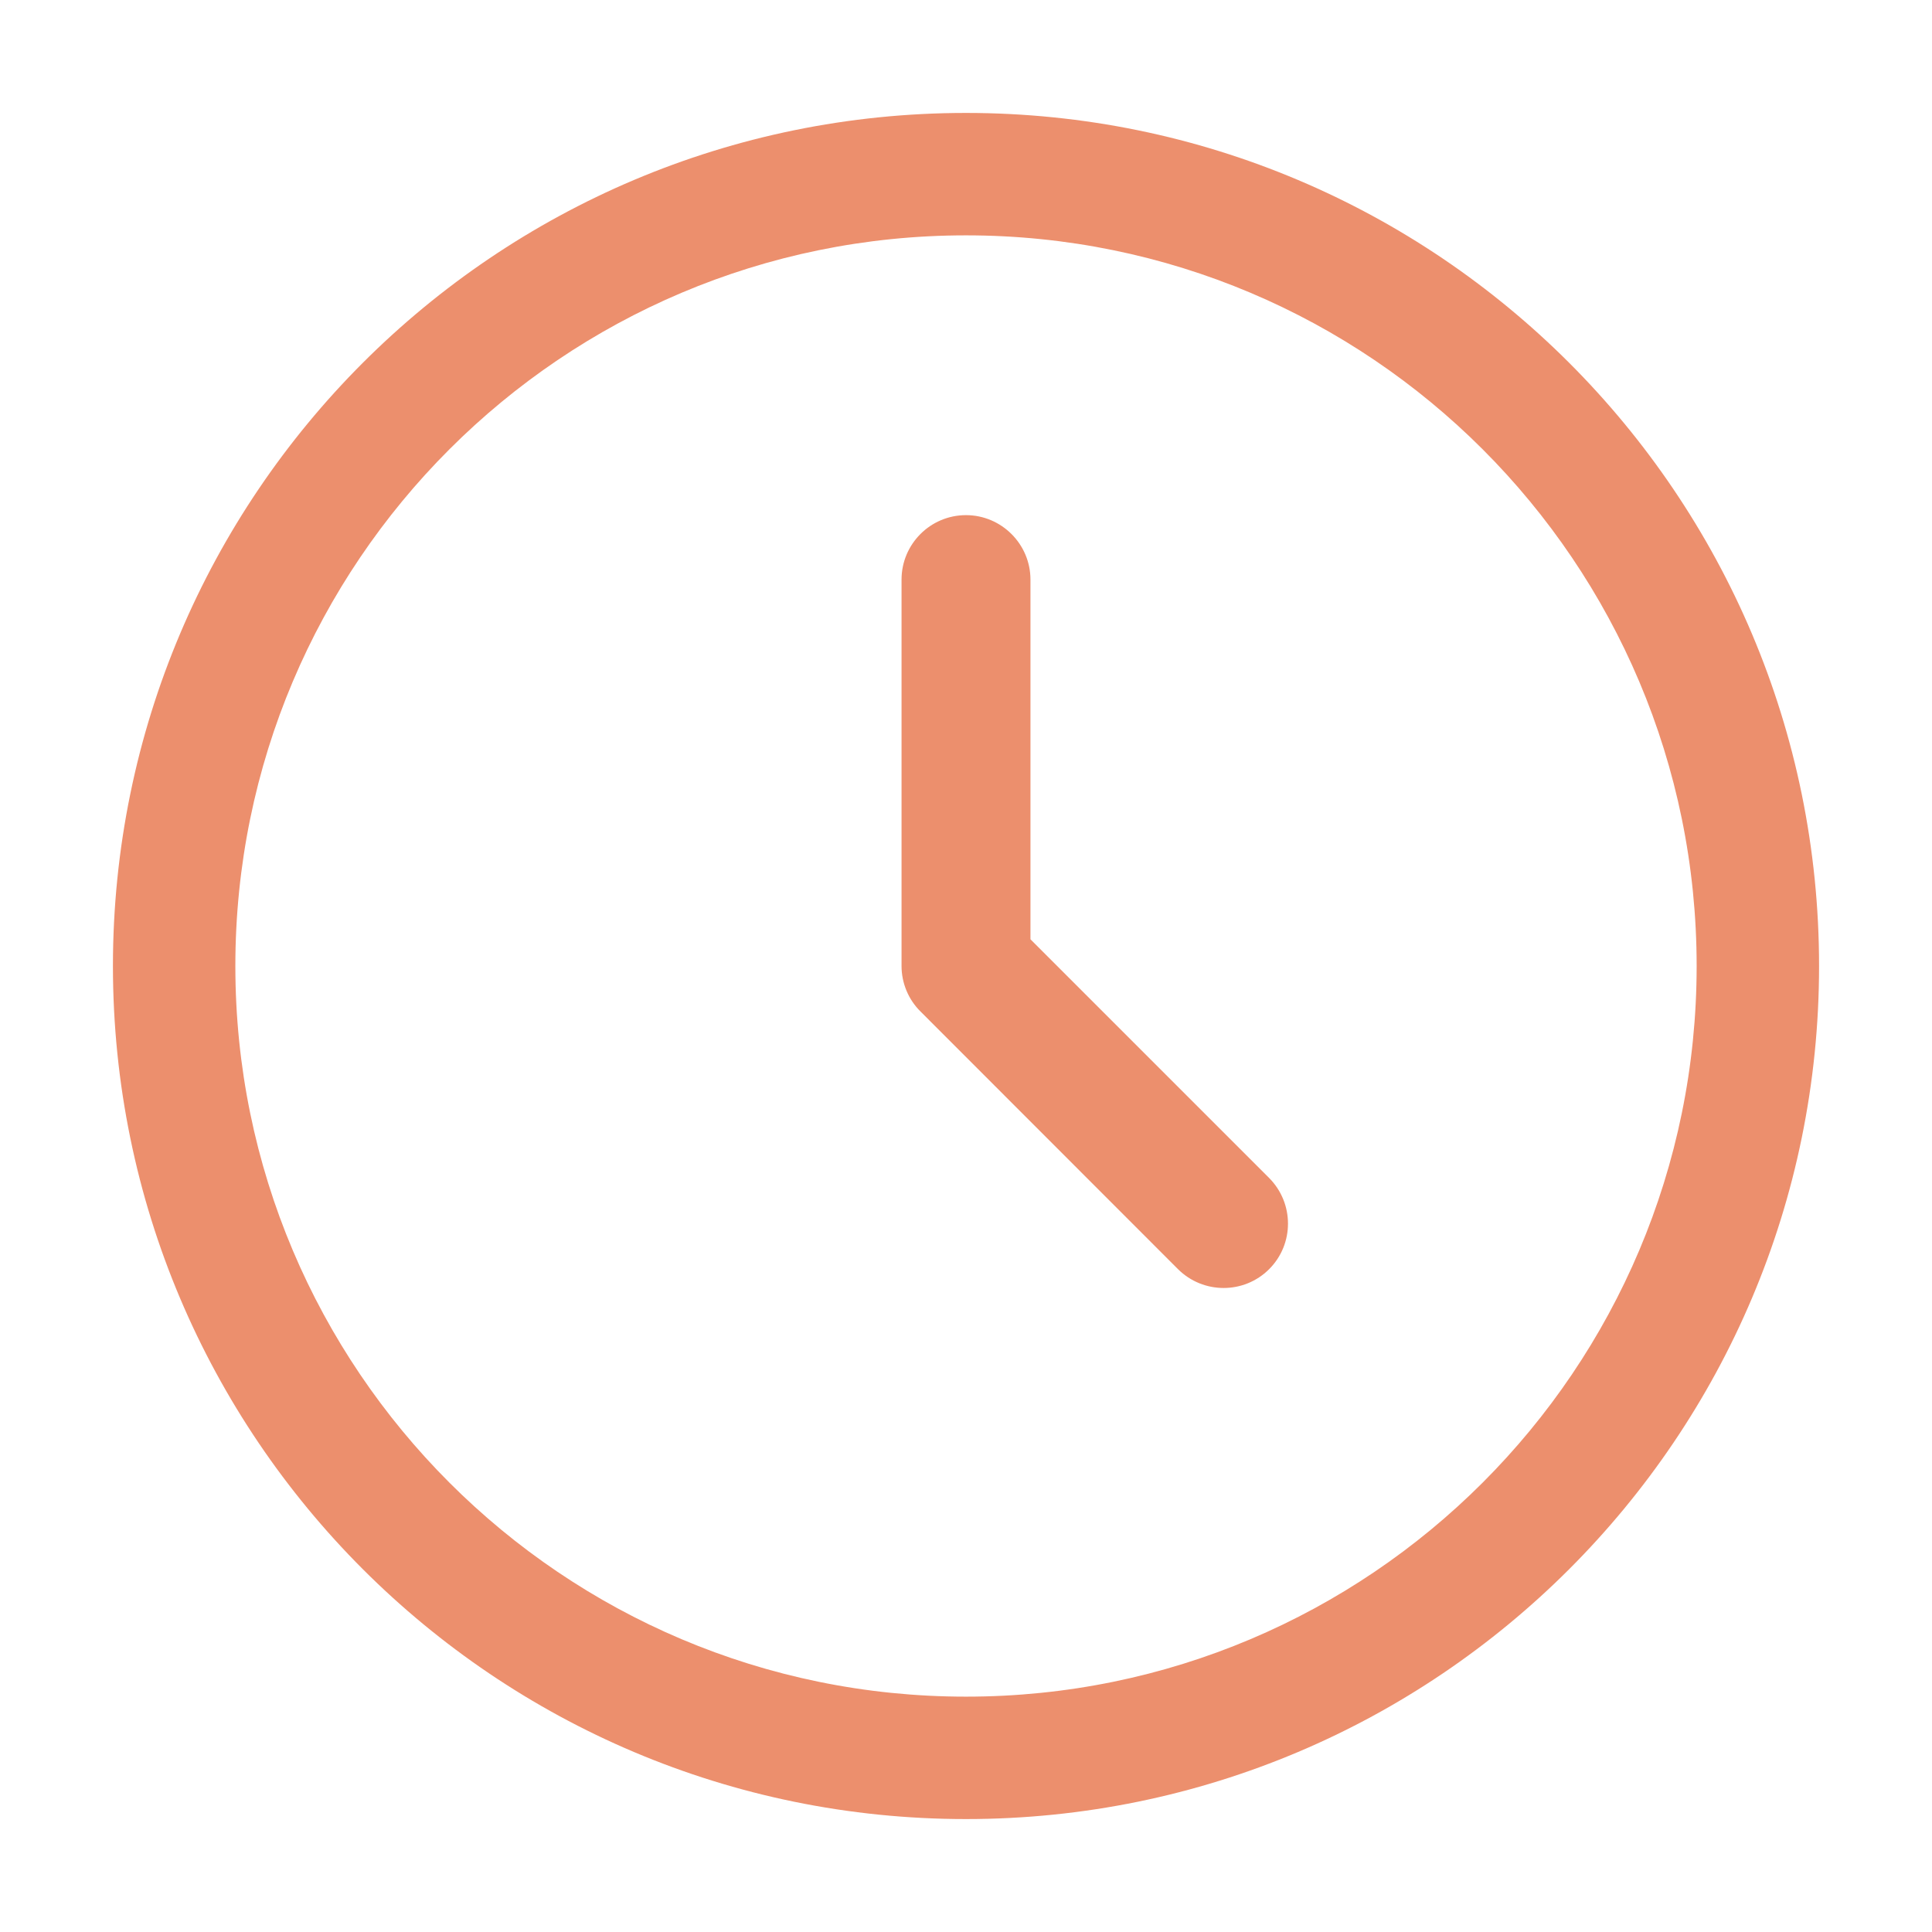 <svg width="11" height="11" viewBox="0 0 11 11" fill="none" xmlns="http://www.w3.org/2000/svg">
<g clip-path="url(#clip0_78_2482)">
<path fill-rule="evenodd" clip-rule="evenodd" d="M5.5 0.643C2.818 0.643 0.643 2.818 0.643 5.5C0.643 8.182 2.818 10.357 5.5 10.357C8.182 10.357 10.357 8.182 10.357 5.5C10.357 2.818 8.182 0.643 5.5 0.643ZM1.34 5.5C1.34 3.202 3.203 1.34 5.5 1.34C7.798 1.34 9.66 3.202 9.66 5.5C9.66 7.797 7.798 9.66 5.5 9.66C3.203 9.66 1.34 7.797 1.34 5.5ZM5.867 3.3C5.867 3.098 5.702 2.933 5.5 2.933C5.297 2.933 5.133 3.098 5.133 3.3V5.5C5.133 5.597 5.172 5.691 5.241 5.759L6.707 7.226C6.851 7.369 7.083 7.369 7.226 7.226C7.369 7.083 7.369 6.851 7.226 6.707L5.867 5.348V3.3Z" fill="#EC8F6D"/>
</g>
<defs>
<clipPath id="clip0_78_2482">
<rect width="11" height="11" fill="white"/>
</clipPath>
</defs>
</svg>
